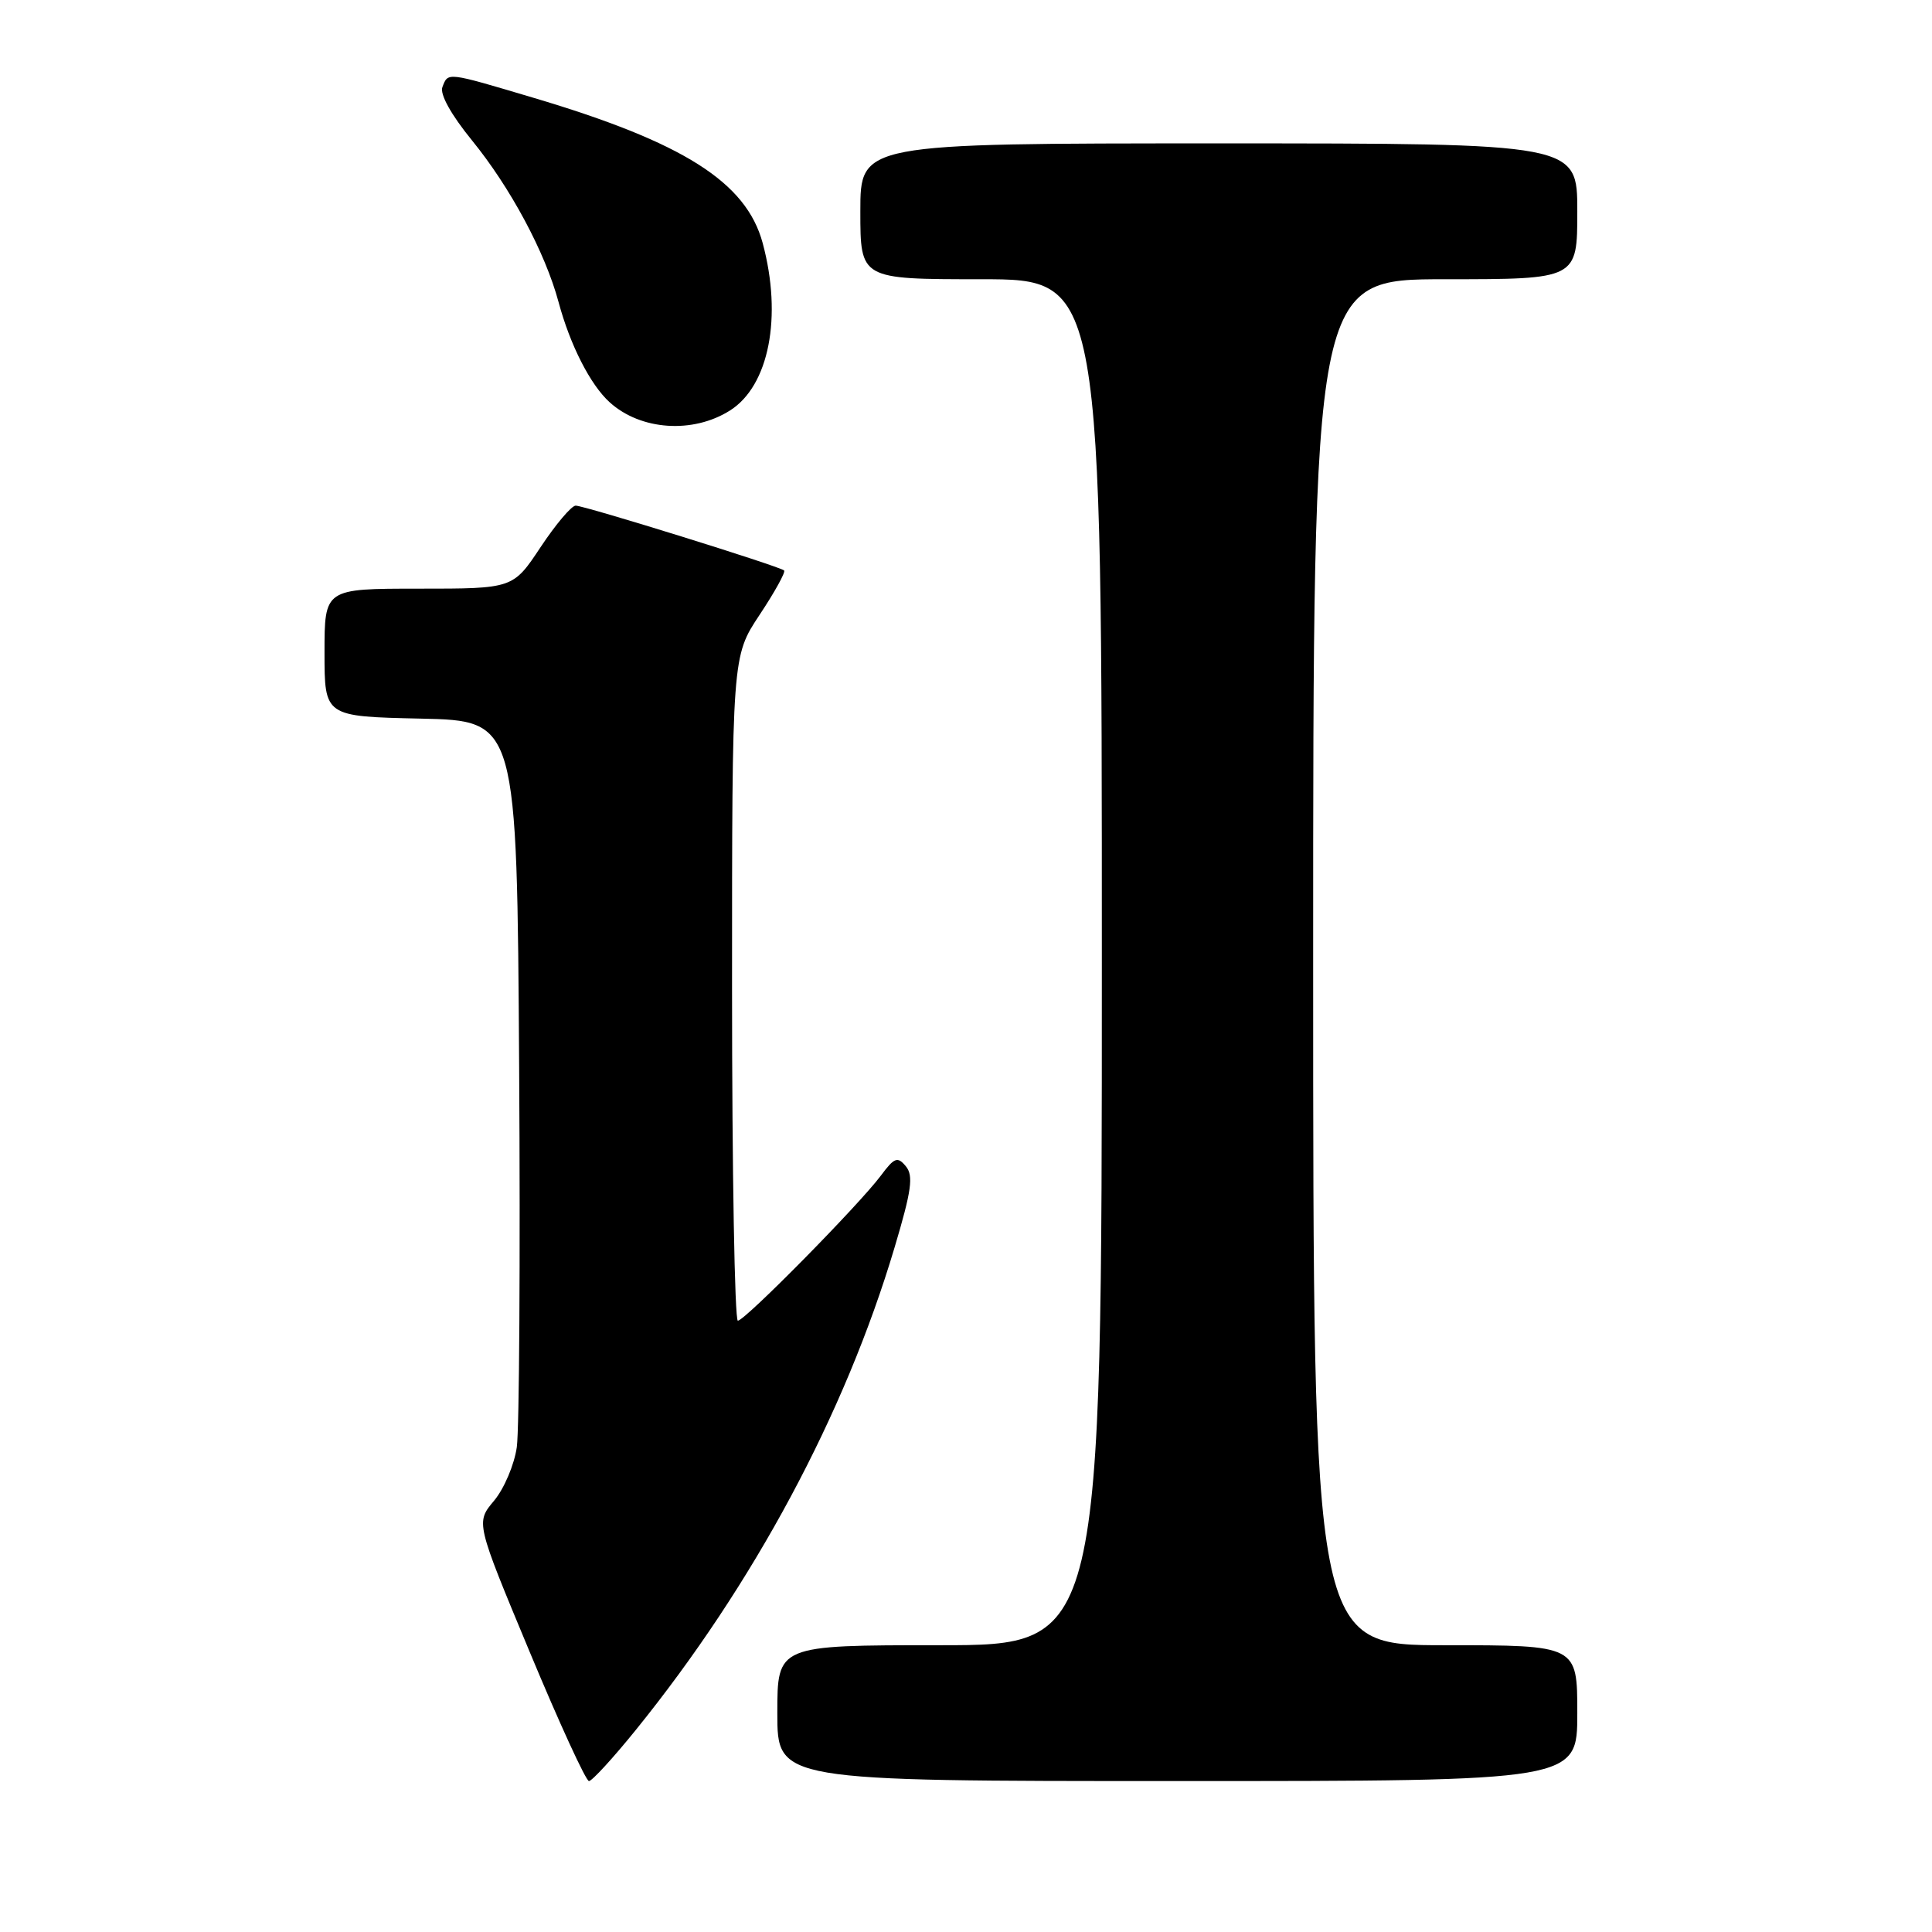 <?xml version="1.0" encoding="UTF-8" standalone="no"?>
<!DOCTYPE svg PUBLIC "-//W3C//DTD SVG 1.1//EN" "http://www.w3.org/Graphics/SVG/1.1/DTD/svg11.dtd" >
<svg xmlns="http://www.w3.org/2000/svg" xmlns:xlink="http://www.w3.org/1999/xlink" version="1.1" viewBox="0 0 256 256">
 <g >
 <path fill="currentColor"
d=" M 84.23 229.25 C 99.87 209.92 111.96 187.38 118.54 165.28 C 120.79 157.74 121.06 155.78 120.03 154.54 C 118.93 153.21 118.51 153.37 116.73 155.76 C 113.84 159.64 98.70 175.00 97.77 175.00 C 97.35 175.00 97.00 155.19 97.00 130.98 C 97.00 86.97 97.00 86.97 100.65 81.47 C 102.66 78.44 104.12 75.80 103.90 75.59 C 103.32 75.04 77.46 67.00 76.28 67.00 C 75.73 67.00 73.64 69.47 71.63 72.50 C 67.98 78.00 67.98 78.00 55.49 78.00 C 43.00 78.00 43.00 78.00 43.00 86.47 C 43.00 94.94 43.00 94.94 55.75 95.22 C 68.50 95.50 68.50 95.50 68.79 141.50 C 68.95 166.80 68.81 189.41 68.48 191.75 C 68.15 194.08 66.79 197.28 65.46 198.86 C 63.04 201.74 63.04 201.74 70.18 218.87 C 74.10 228.29 77.64 236.00 78.04 236.00 C 78.44 236.00 81.23 232.96 84.23 229.25 Z  M 209.00 227.00 C 209.00 218.00 209.00 218.00 191.50 218.00 C 174.00 218.00 174.00 218.00 174.00 127.50 C 174.00 37.00 174.00 37.00 191.50 37.00 C 209.00 37.00 209.00 37.00 209.00 28.00 C 209.00 19.00 209.00 19.00 161.50 19.00 C 114.00 19.00 114.00 19.00 114.00 28.00 C 114.00 37.00 114.00 37.00 130.00 37.00 C 146.00 37.00 146.00 37.00 146.00 127.50 C 146.00 218.00 146.00 218.00 124.50 218.00 C 103.00 218.00 103.00 218.00 103.00 227.00 C 103.00 236.00 103.00 236.00 156.00 236.00 C 209.00 236.00 209.00 236.00 209.00 227.00 Z  M 96.73 54.39 C 101.90 51.12 103.69 41.98 101.06 32.21 C 98.88 24.13 90.55 18.86 70.66 12.95 C 59.10 9.51 59.39 9.55 58.62 11.54 C 58.26 12.48 59.77 15.20 62.53 18.59 C 67.64 24.86 72.24 33.45 74.01 40.02 C 75.54 45.72 78.23 51.00 80.79 53.31 C 84.90 57.03 91.82 57.50 96.73 54.39 Z "/>
</g>
</svg>